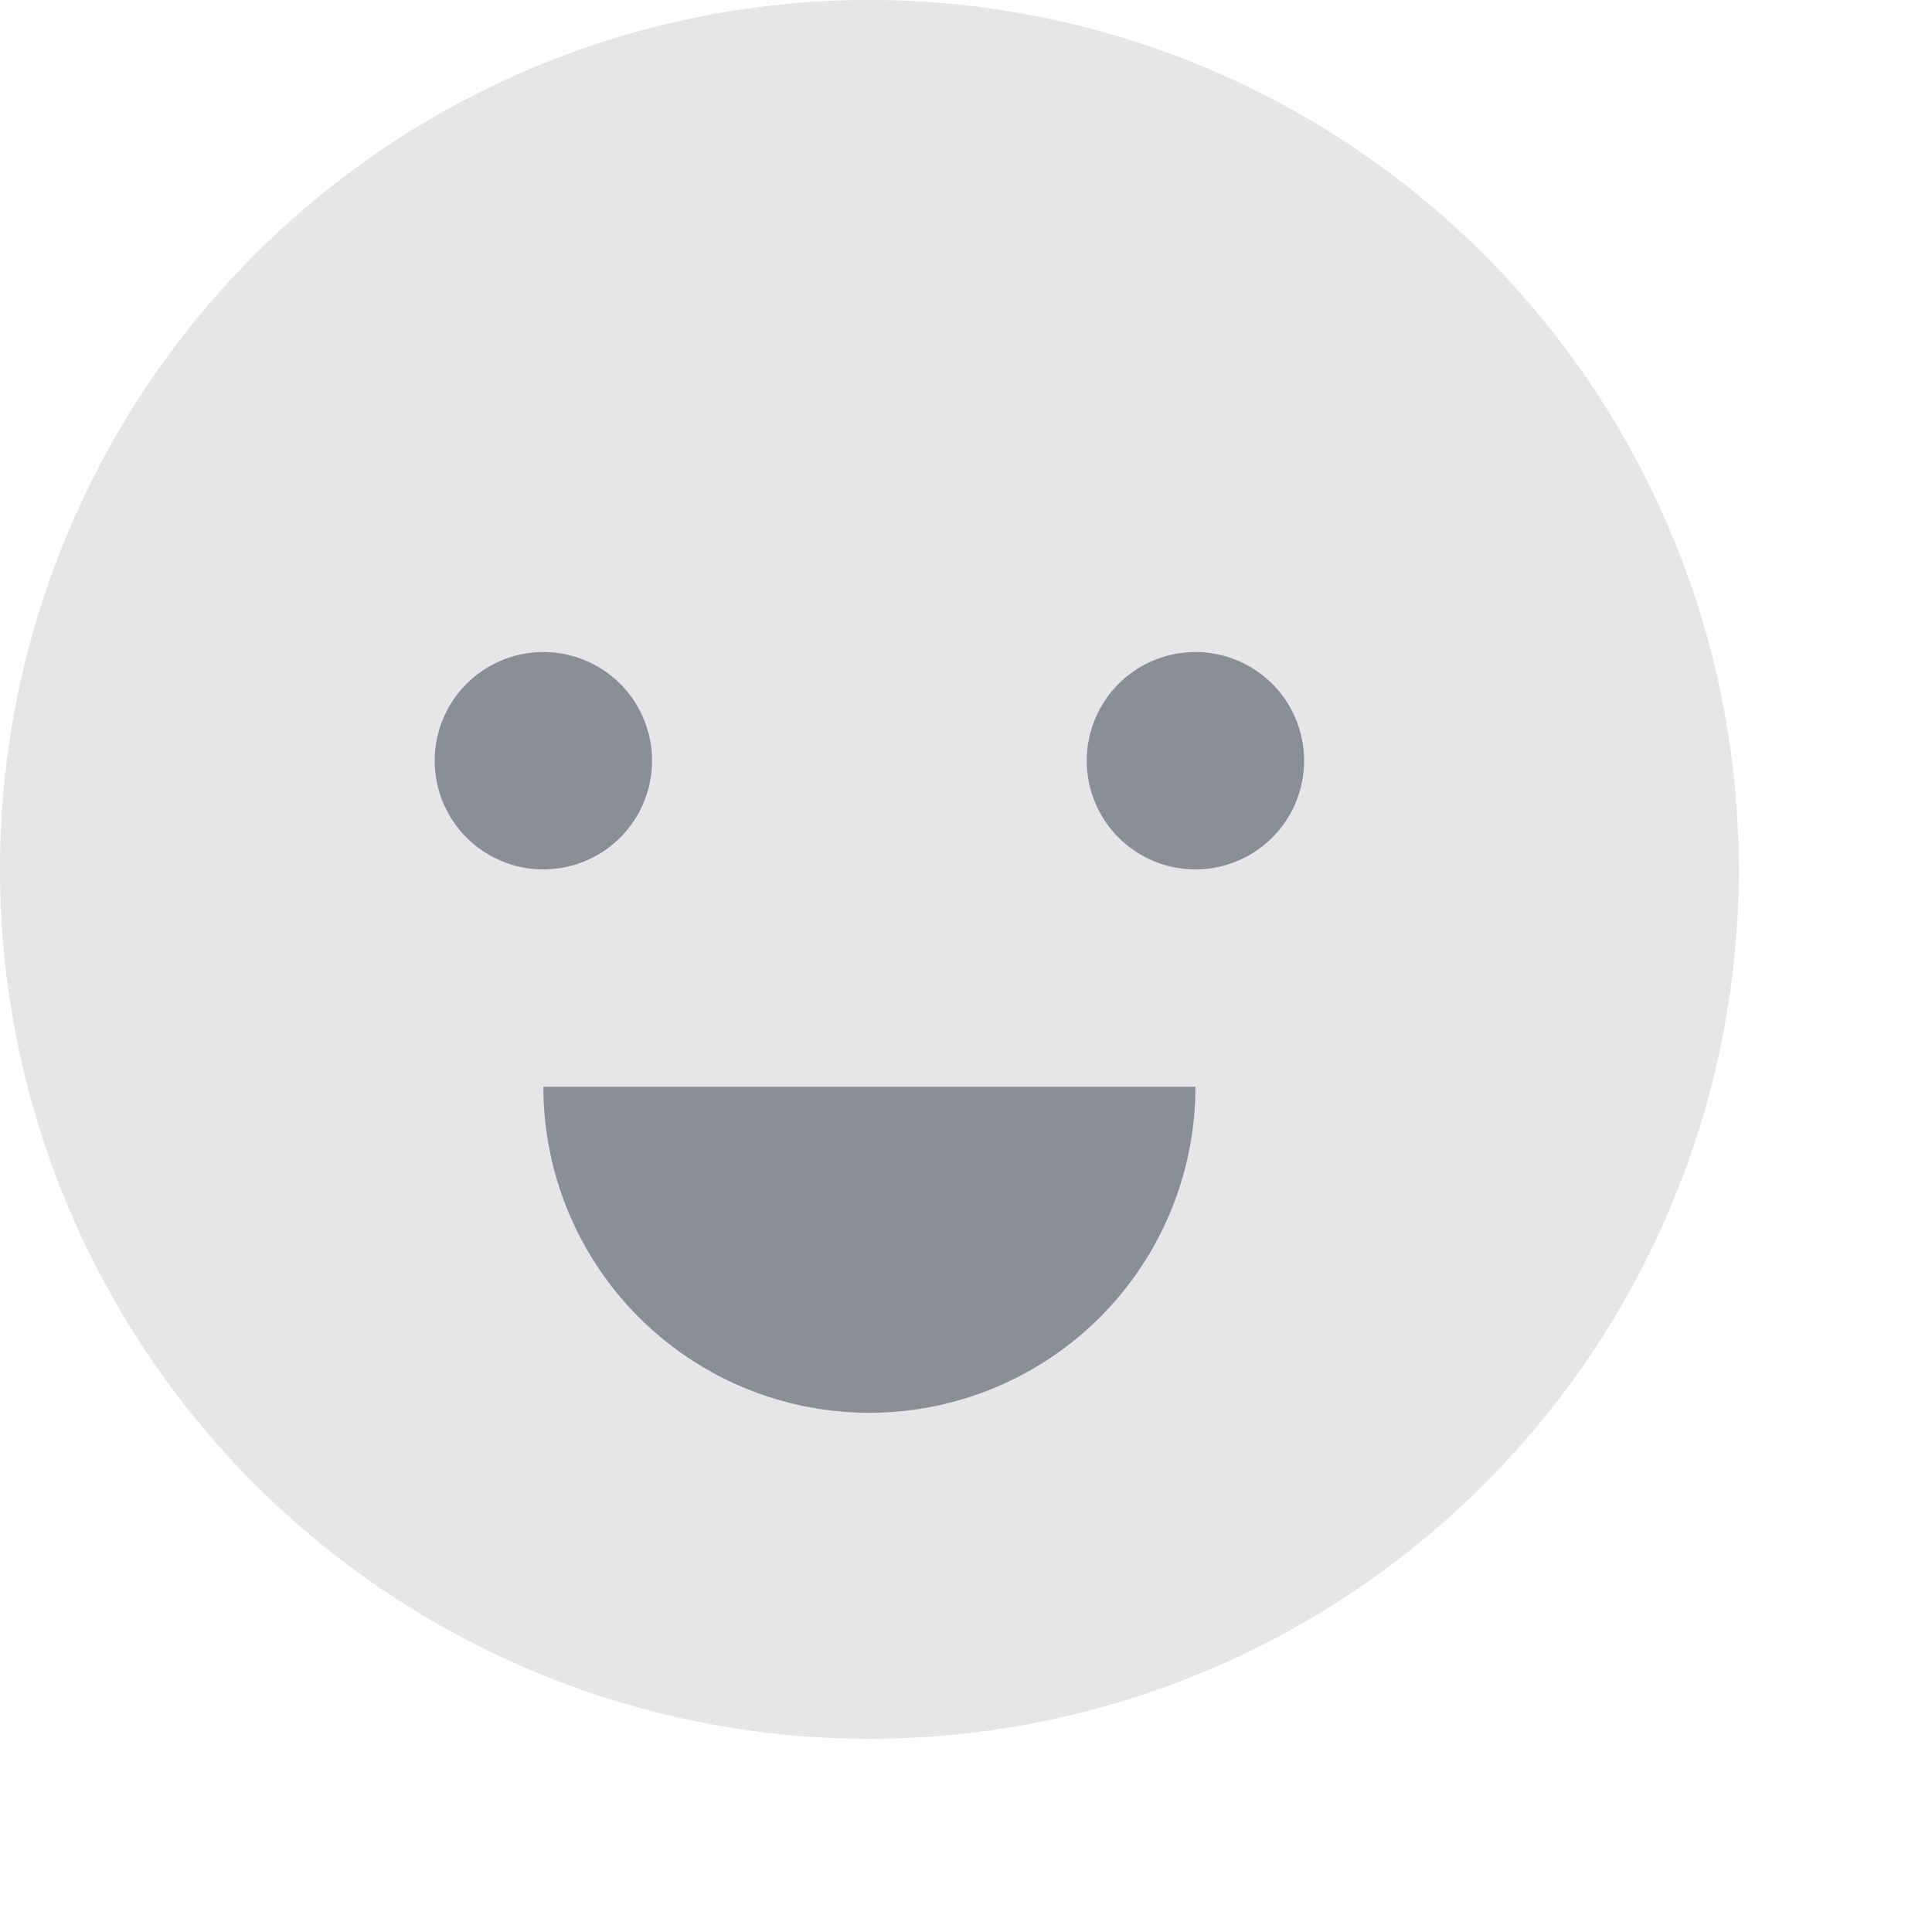 <svg height="20" id="emoji-medium-nor" viewbox="-1 -1 20 20" width="20" x="526" xmlns="http://www.w3.org/2000/svg" y="20">
 <g fill="none" fill-rule="evenodd" transform="translate(-6 -6)">
  <circle cx="15" cy="15" r="15">
  </circle>
  <path d="M15 6a9 9 0 110 18 9 9 0 010-18z" fill="#E6E6E8">
  </path>
  <path d="M18.375 17.25a3.375 3.375 0 11-6.75 0h6.75zM10.5 13.875a1.125 1.125 0 112.25 0 1.125 1.125 0 01-2.25 0m6.75 0a1.125 1.125 0 112.25 0 1.125 1.125 0 01-2.25 0" fill="#8B8E95">
  </path>
 </g>
</svg>

